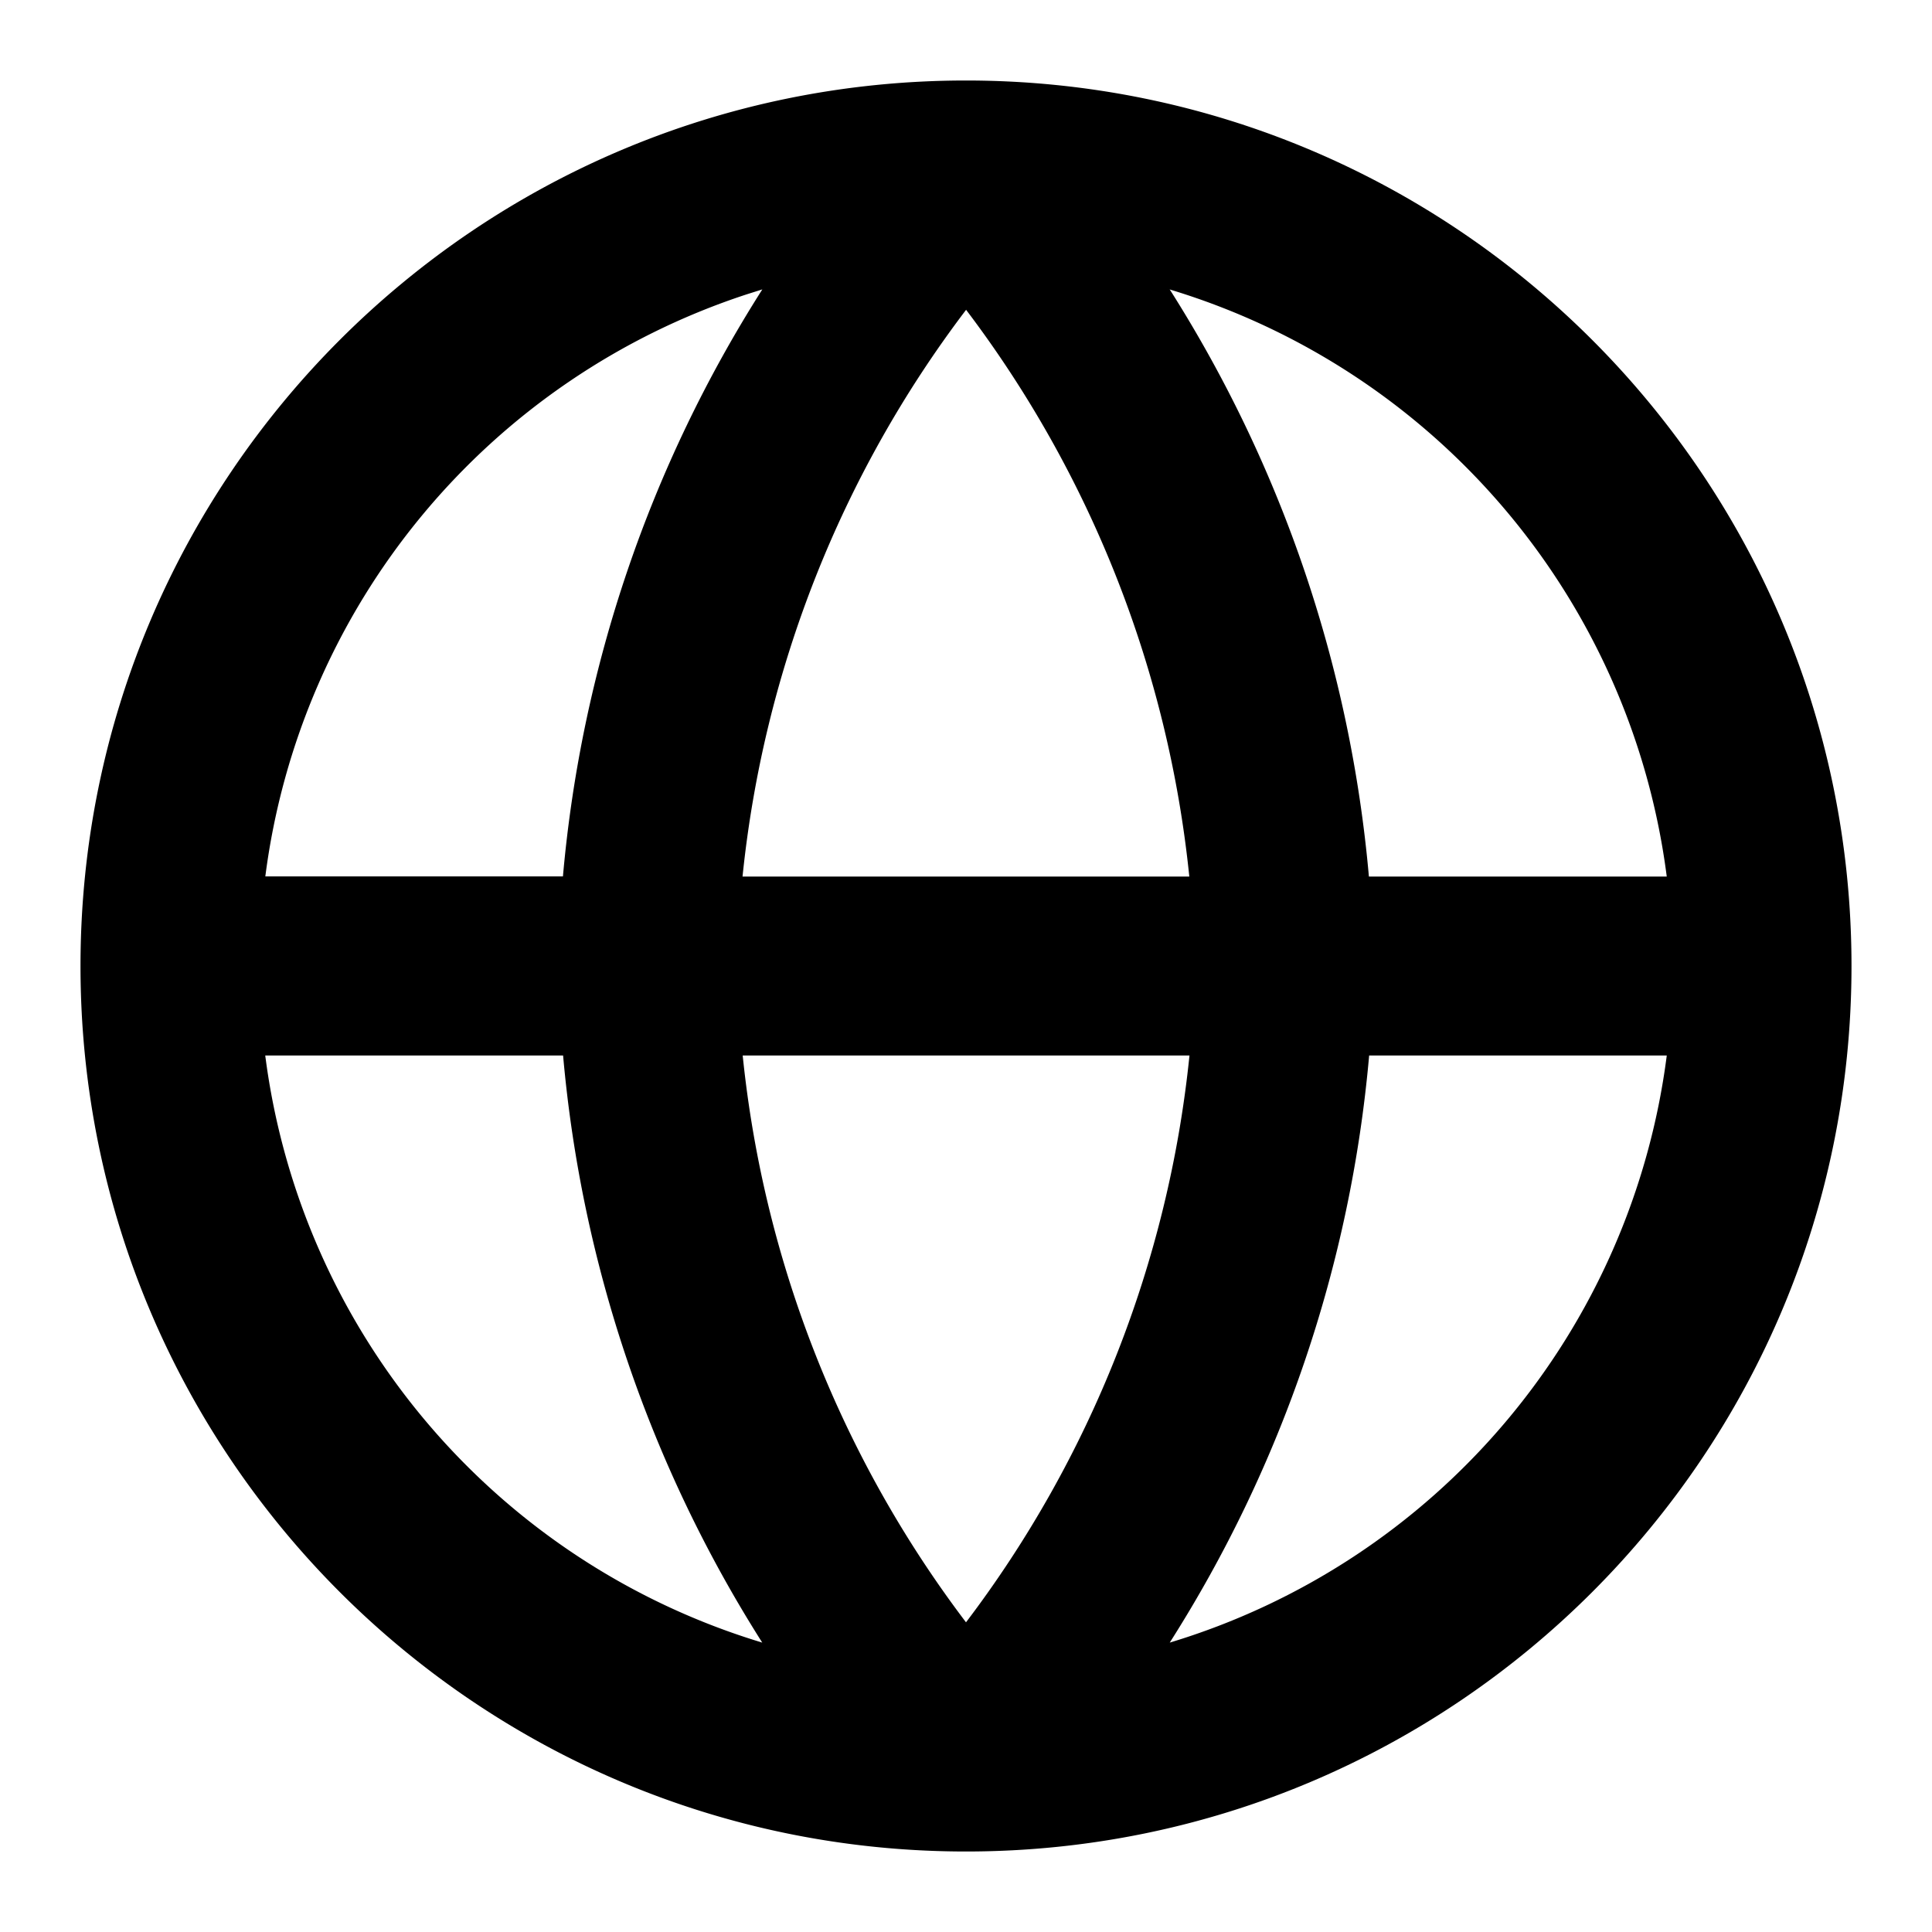 <svg xmlns="http://www.w3.org/2000/svg" width="24" height="24" viewBox="0 0 24 24">
  <path d="M12 1c6.075 0 11 4.925 11 11s-4.925 11-11 11S1 18.075 1 12 5.925 1 12 1zM6.995 13.112h-3.7a8.785 8.785 0 006.174 7.293 16.276 16.276 0 01-2.474-7.293zm13.71 0h-3.697a16.241 16.241 0 01-2.477 7.293 8.785 8.785 0 006.174-7.292zm-5.929 0h-5.55A14.016 14.016 0 0012 20.153a14.004 14.004 0 002.776-7.04zM9.47 3.595l-.196.062a8.785 8.785 0 00-5.978 7.23h3.697A16.241 16.241 0 019.47 3.595zM12 3.85a14.004 14.004 0 00-2.776 7.039h5.55A14.016 14.016 0 0012 3.847zm2.53-.254l.01.014a16.278 16.278 0 012.465 7.279h3.7a8.785 8.785 0 00-6.174-7.293z"/>
</svg>
